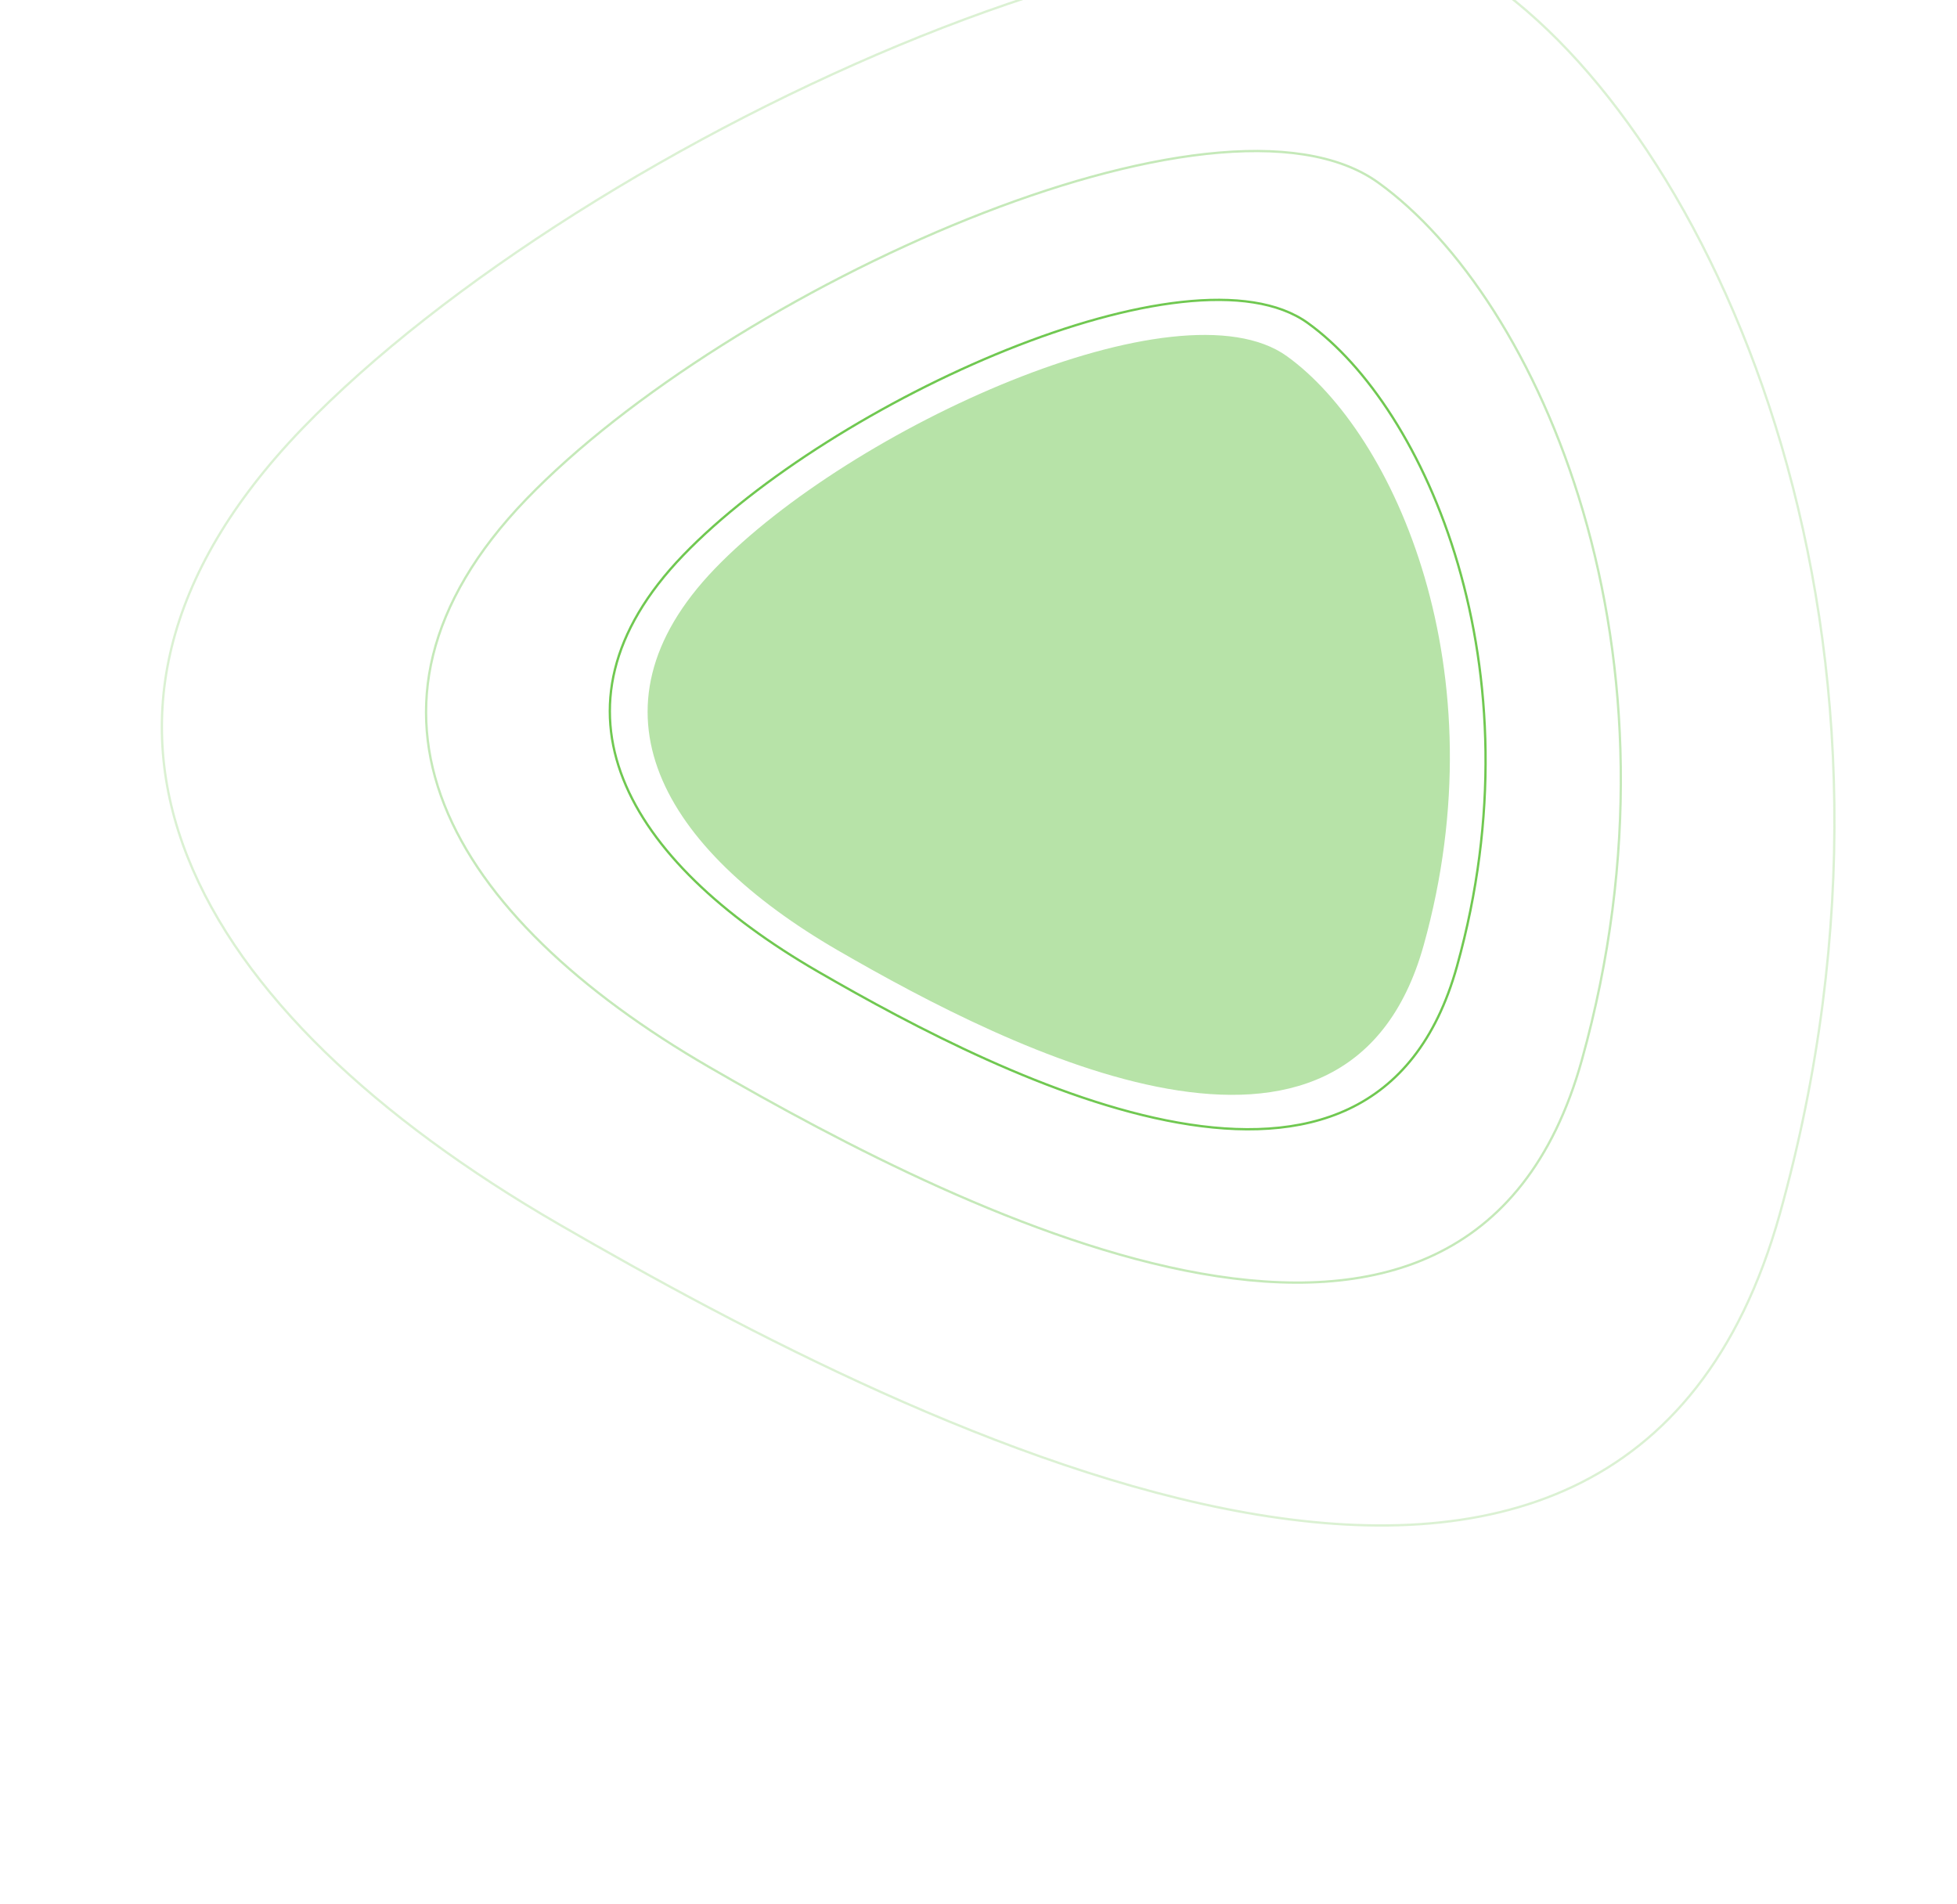 <svg width="847" height="824" viewBox="0 0 847 824" fill="none" xmlns="http://www.w3.org/2000/svg">
<path d="M557.017 154.174C603.744 187.829 649.341 290.383 616.165 409.101C582.989 527.818 438.438 455.159 362.665 411.291C286.891 367.424 250.77 306.913 309.411 246.073C368.051 185.234 510.289 120.518 557.017 154.174Z" fill="#B7E3A8"/>
<path d="M566.014 139.779C591.47 158.113 616.681 195.273 630.99 244.108C645.295 292.93 648.691 353.379 630.562 418.251C621.516 450.622 604.902 469.883 583.821 479.876C562.719 489.88 537.065 490.633 509.888 485.822C455.527 476.198 395.31 444.357 353.843 420.351C312.415 396.366 281.914 367.879 269.747 337.151C263.669 321.799 262.165 305.883 266.161 289.67C270.159 273.451 279.668 256.902 295.667 240.303C327.696 207.073 382.594 172.753 435.883 151.345C462.524 140.642 488.738 133.177 511.467 130.683C534.215 128.186 553.38 130.679 566.014 139.779Z" stroke="#70C851"/>
<path d="M596.524 79.036C631.27 104.062 665.66 154.763 685.176 221.368C704.688 287.959 709.318 370.406 684.593 458.884C672.248 503.056 649.568 529.363 620.772 543.014C591.955 556.676 556.938 557.698 519.867 551.135C445.72 538.009 363.599 494.583 307.066 461.854C250.572 429.148 208.946 390.283 192.337 348.335C184.037 327.372 181.982 305.636 187.441 283.491C192.9 261.342 205.884 238.753 227.713 216.105C271.401 170.779 346.27 123.976 418.937 94.783C455.267 80.188 491.022 70.004 522.032 66.602C553.06 63.197 579.244 66.59 596.524 79.036Z" stroke="#70C851" stroke-opacity="0.4"/>
<path d="M646.984 -6.216C695.645 28.831 743.78 99.813 771.094 193.03C798.403 286.233 804.883 401.625 770.278 525.453C752.995 587.301 721.229 624.161 680.879 643.289C640.508 662.428 591.467 663.853 539.581 654.668C435.801 636.295 320.877 575.52 241.78 529.728C162.722 483.959 104.437 429.554 81.175 370.802C69.548 341.437 66.668 310.983 74.316 279.956C81.964 248.925 100.152 217.29 130.711 185.584C191.861 122.141 296.638 56.645 398.326 15.793C449.167 -4.632 499.211 -18.886 542.622 -23.65C586.05 -28.416 622.747 -23.672 646.984 -6.216Z" stroke="#70C851" stroke-opacity="0.25"/>
</svg>
